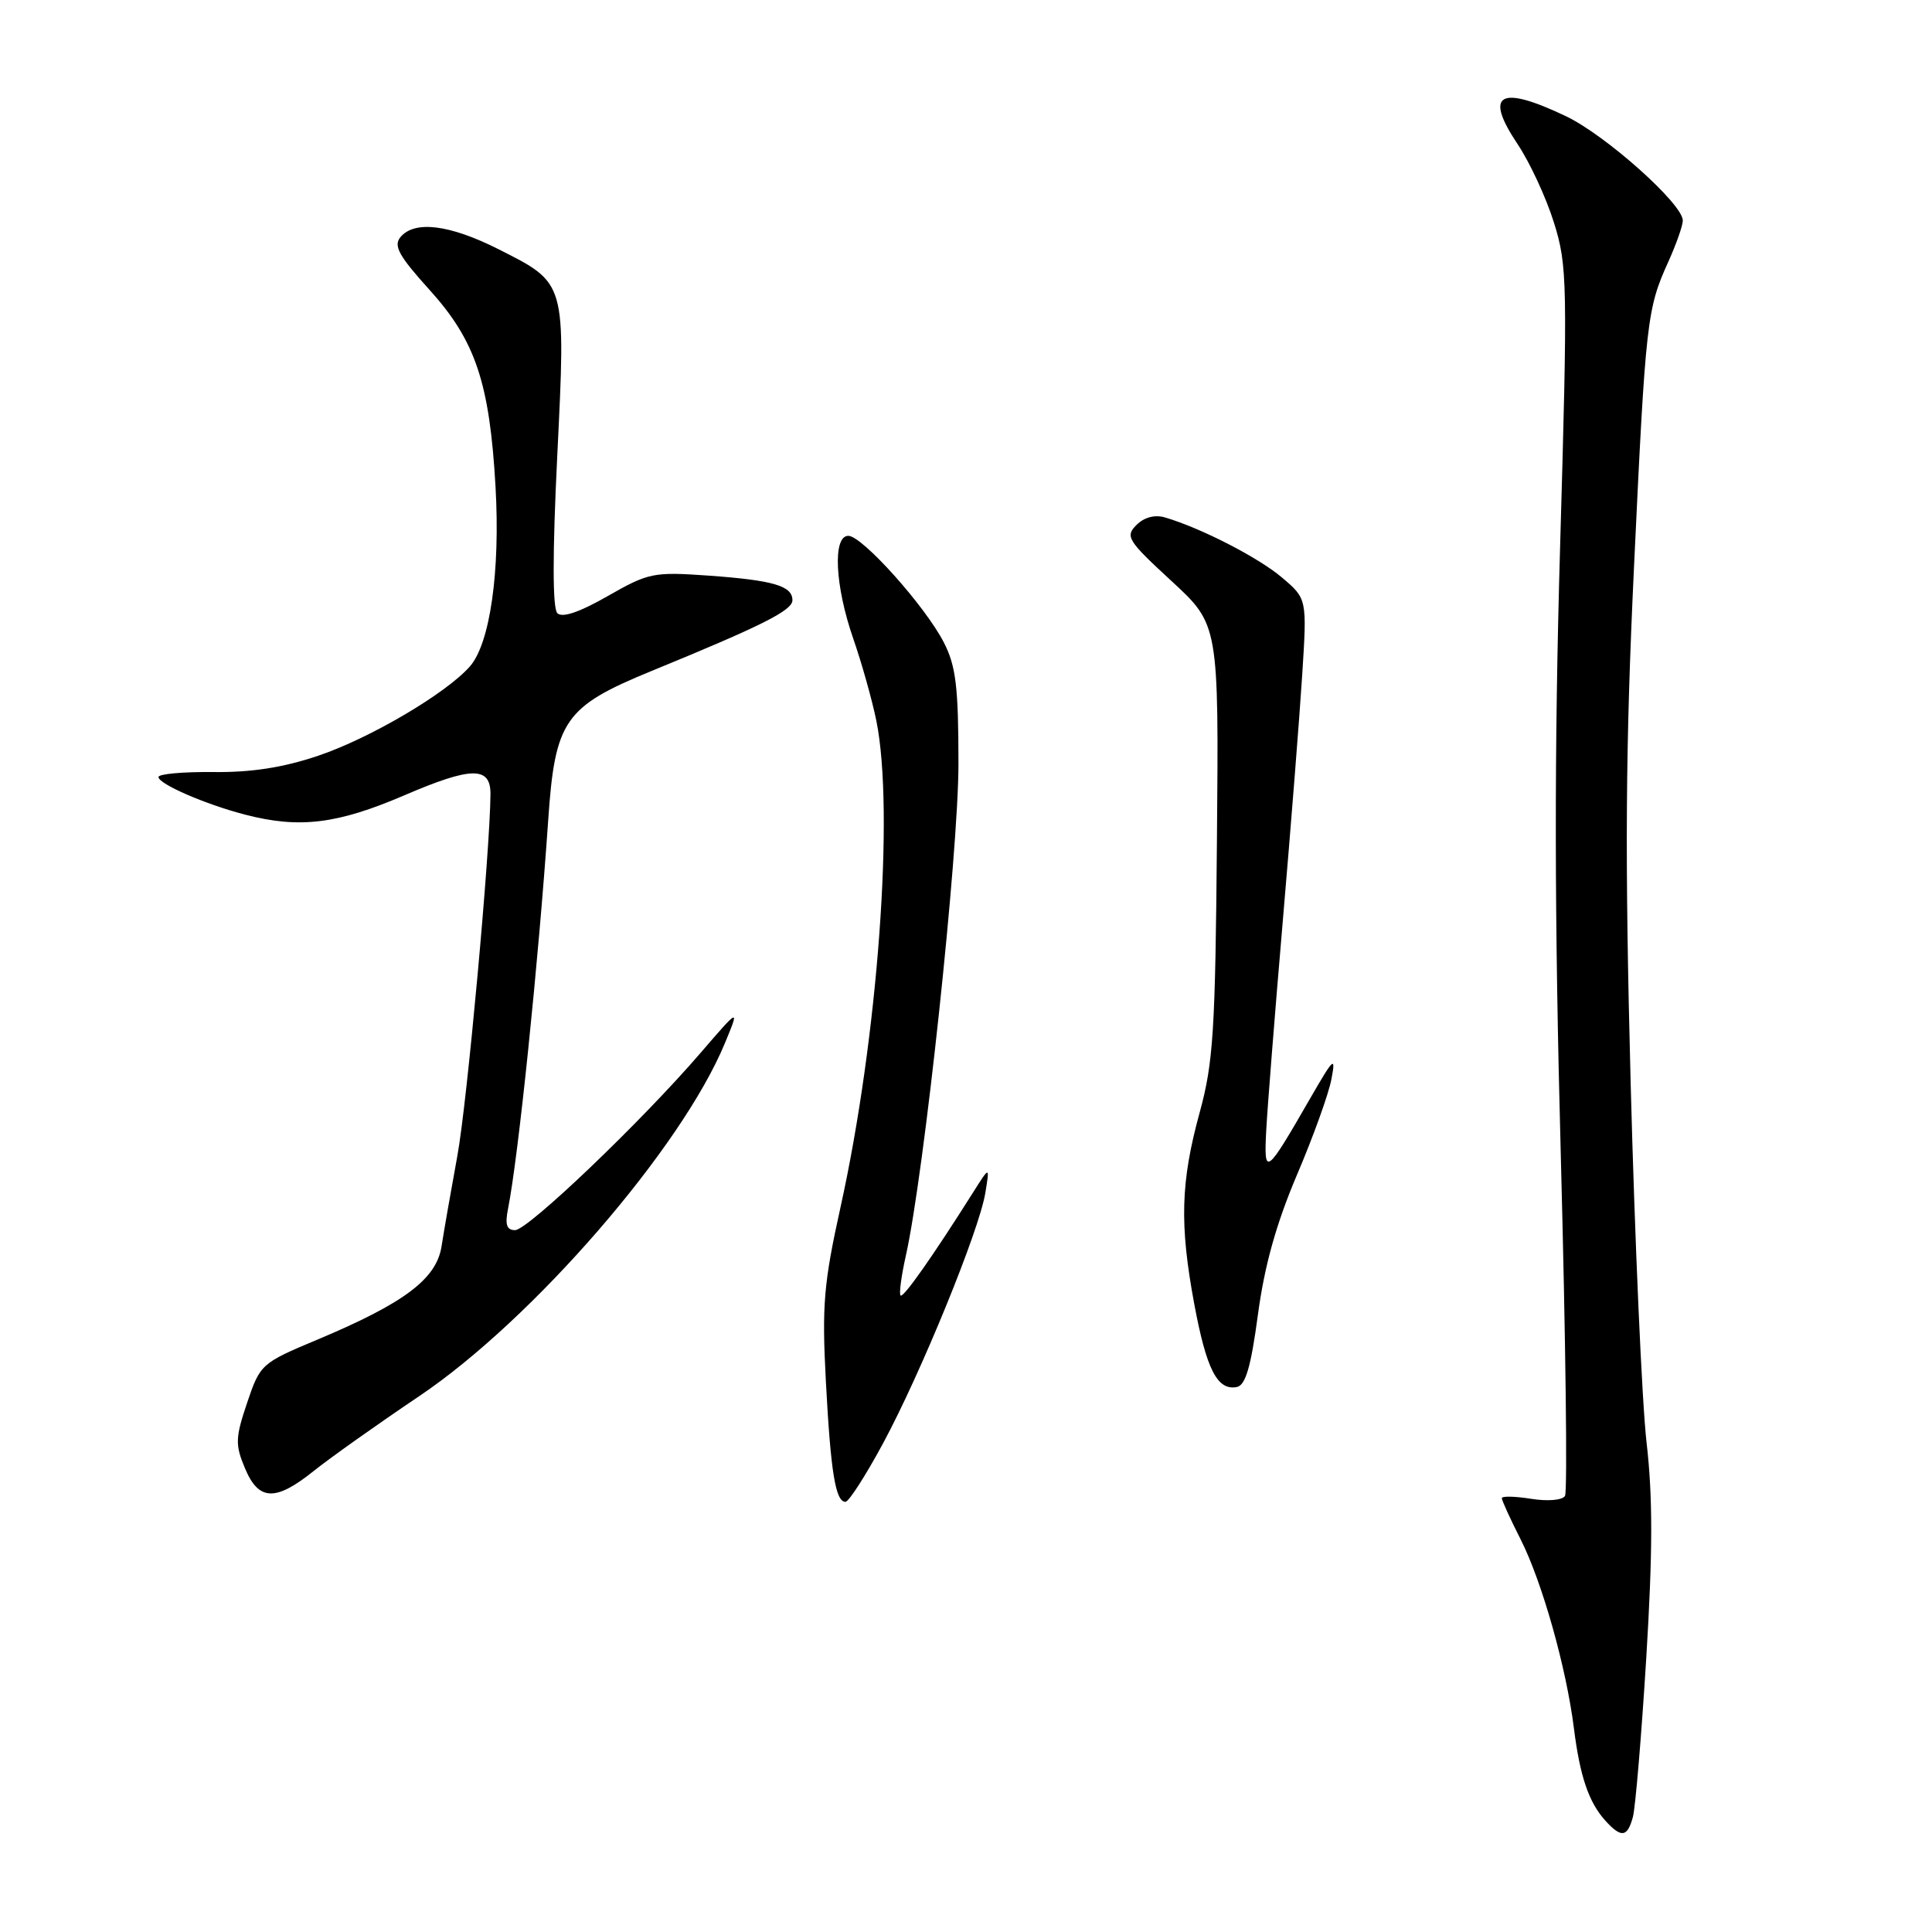 <?xml version="1.0" encoding="UTF-8" standalone="no"?>
<!DOCTYPE svg PUBLIC "-//W3C//DTD SVG 1.1//EN" "http://www.w3.org/Graphics/SVG/1.1/DTD/svg11.dtd" >
<svg xmlns="http://www.w3.org/2000/svg" xmlns:xlink="http://www.w3.org/1999/xlink" version="1.1" viewBox="0 0 256 256">
 <g >
 <path fill="currentColor"
d=" M 216.37 240.75 C 216.70 239.51 217.50 230.02 218.14 219.66 C 219.00 205.65 219.01 198.34 218.18 191.16 C 217.57 185.85 216.62 164.40 216.07 143.50 C 215.29 113.42 215.38 99.14 216.52 75.00 C 218.06 42.39 218.22 40.93 221.09 34.62 C 222.11 32.35 222.97 29.93 222.98 29.23 C 223.02 27.06 212.77 17.91 207.50 15.40 C 198.69 11.20 196.61 12.39 201.07 19.07 C 202.70 21.50 204.88 26.20 205.91 29.51 C 207.69 35.20 207.73 37.44 206.72 72.51 C 205.94 99.61 205.96 121.23 206.82 153.36 C 207.46 177.48 207.71 197.67 207.37 198.22 C 207.01 198.79 205.08 198.95 202.87 198.60 C 200.74 198.26 199.00 198.22 199.00 198.52 C 199.00 198.82 200.12 201.27 201.49 203.97 C 204.33 209.59 207.54 220.94 208.55 229.00 C 209.36 235.42 210.52 238.81 212.72 241.25 C 214.83 243.57 215.64 243.46 216.37 240.75 Z  M 117.01 191.25 C 122.02 181.96 129.75 163.05 130.56 158.07 C 131.15 154.50 131.15 154.50 128.94 158.00 C 123.57 166.51 119.69 172.02 119.33 171.66 C 119.11 171.44 119.43 169.07 120.03 166.38 C 122.45 155.59 127.00 113.09 127.00 101.21 C 127.00 91.06 126.67 88.26 125.08 85.16 C 122.63 80.36 114.25 71.00 112.41 71.00 C 110.31 71.00 110.63 77.61 113.05 84.59 C 114.18 87.84 115.56 92.75 116.12 95.50 C 118.54 107.44 116.33 137.48 111.39 159.88 C 109.14 170.06 108.90 172.93 109.43 183.00 C 110.07 195.08 110.71 199.00 112.03 199.00 C 112.47 199.00 114.71 195.51 117.01 191.25 Z  M 41.61 194.88 C 43.75 193.17 50.03 188.71 55.56 184.99 C 70.61 174.85 90.30 152.12 96.05 138.23 C 98.01 133.50 98.01 133.50 92.84 139.50 C 85.00 148.61 69.94 163.00 68.25 163.00 C 67.14 163.00 66.90 162.27 67.31 160.21 C 68.68 153.37 71.35 127.47 72.64 108.67 C 73.54 95.46 74.80 93.64 86.28 88.93 C 101.02 82.89 105.00 80.89 105.00 79.53 C 105.00 77.63 102.48 76.89 93.86 76.27 C 86.59 75.76 85.94 75.89 80.53 78.98 C 76.80 81.12 74.50 81.90 73.85 81.25 C 73.21 80.61 73.20 73.41 73.84 60.39 C 74.97 37.21 75.07 37.58 66.01 33.00 C 59.55 29.75 54.93 29.18 53.06 31.42 C 52.11 32.57 52.85 33.91 56.89 38.38 C 63.00 45.13 64.88 50.71 65.66 64.50 C 66.30 75.72 64.93 85.29 62.25 88.32 C 59.09 91.90 49.01 97.83 42.19 100.13 C 37.52 101.71 33.31 102.36 28.25 102.30 C 24.26 102.26 21.00 102.55 21.00 102.96 C 21.00 103.88 27.21 106.58 32.50 107.95 C 39.68 109.81 44.68 109.20 53.56 105.39 C 62.47 101.56 65.01 101.52 64.99 105.22 C 64.94 112.82 61.89 146.18 60.60 153.17 C 59.76 157.75 58.82 163.13 58.51 165.13 C 57.84 169.47 53.59 172.67 42.00 177.53 C 34.63 180.62 34.47 180.76 32.75 185.86 C 31.18 190.51 31.15 191.43 32.45 194.53 C 34.27 198.90 36.50 198.99 41.61 194.88 Z  M 166.68 174.21 C 167.55 167.71 169.10 162.17 171.84 155.71 C 174.00 150.65 176.06 144.93 176.42 143.00 C 177.02 139.86 176.74 140.11 173.63 145.50 C 167.74 155.74 167.46 155.95 167.78 149.83 C 167.93 146.90 168.92 134.38 169.98 122.00 C 171.04 109.62 172.20 94.96 172.55 89.42 C 173.19 79.34 173.19 79.34 169.85 76.51 C 166.70 73.85 159.14 69.97 154.36 68.56 C 153.00 68.17 151.61 68.54 150.58 69.57 C 149.07 71.08 149.41 71.63 155.22 76.98 C 161.50 82.77 161.50 82.77 161.25 111.36 C 161.04 136.55 160.77 140.82 158.97 147.38 C 156.44 156.61 156.28 162.20 158.24 172.76 C 159.86 181.46 161.30 184.28 163.88 183.79 C 165.04 183.56 165.75 181.15 166.68 174.21 Z "/>
</g>
</svg>